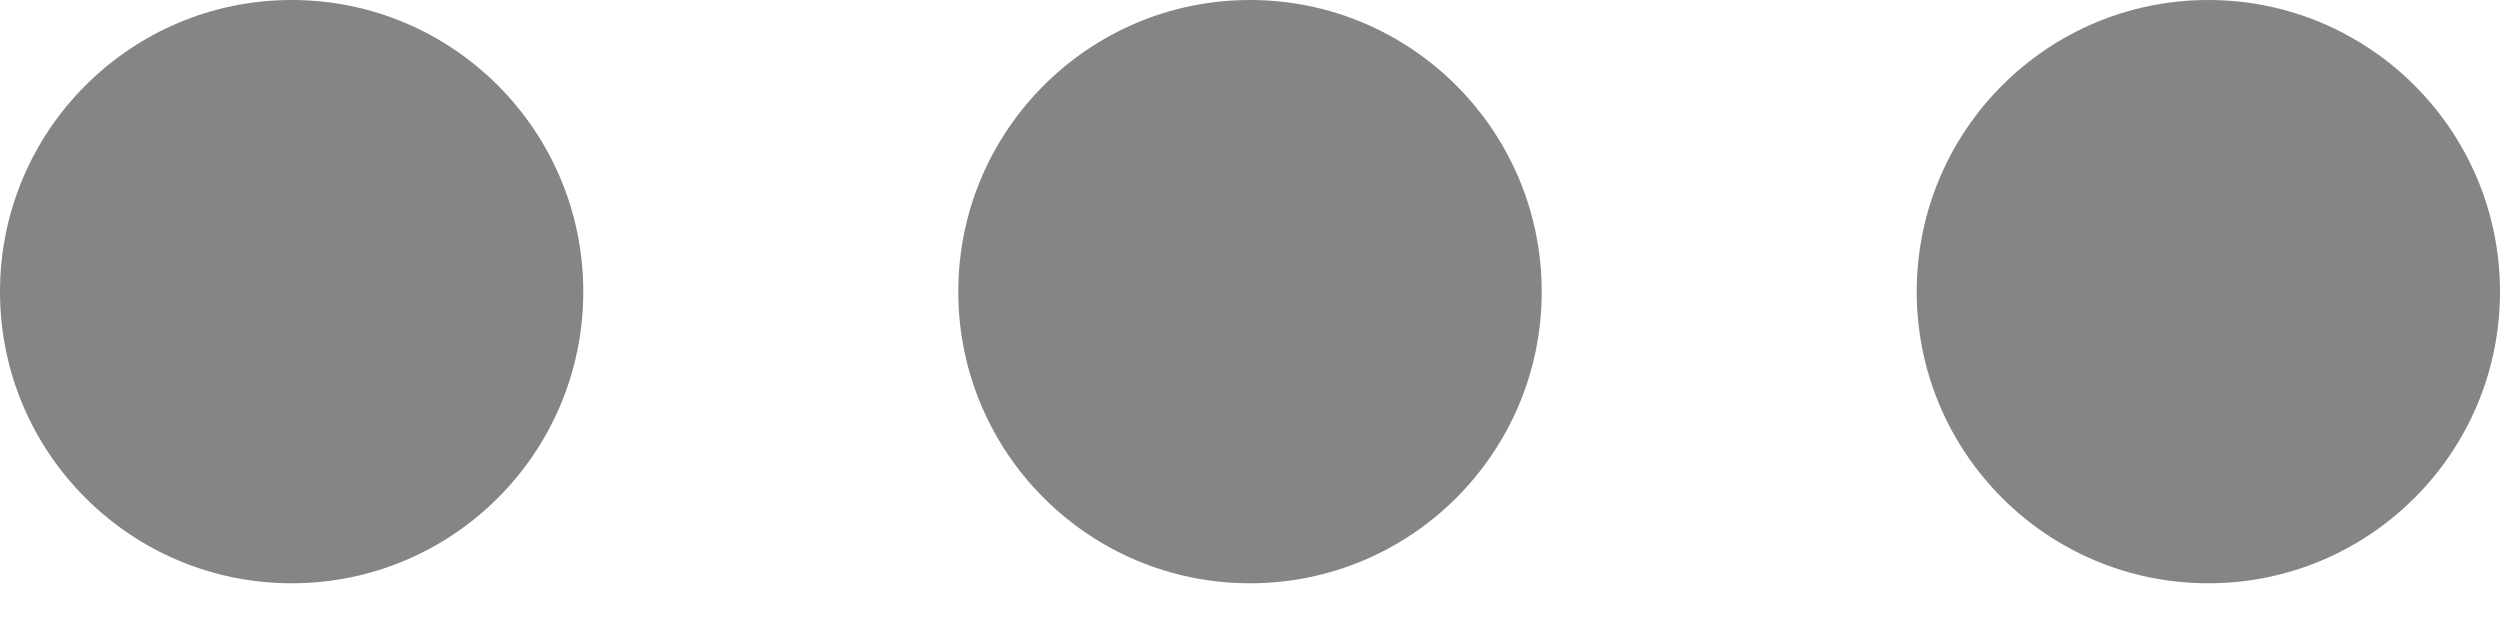 <svg width="16" height="4" viewBox="0 0 16 4" fill="none" xmlns="http://www.w3.org/2000/svg">
<path d="M1.867 3.733C0.836 3.733 -5.6982e-05 2.898 -5.6982e-05 1.867C-5.6982e-05 0.836 0.836 0 1.867 0C2.898 0 3.733 0.836 3.733 1.867C3.733 2.898 2.898 3.733 1.867 3.733Z" fill="#858585"/>
<path d="M8 3.733C6.969 3.733 6.133 2.898 6.133 1.867C6.133 0.836 6.969 0 8 0C9.031 0 9.867 0.836 9.867 1.867C9.867 2.898 9.031 3.733 8 3.733Z" fill="#858585"/>
<path d="M14.133 3.733C13.102 3.733 12.267 2.898 12.267 1.867C12.267 0.836 13.102 0 14.133 0C15.164 0 16 0.836 16 1.867C16 2.898 15.164 3.733 14.133 3.733Z" fill="#858585"/>
</svg>
